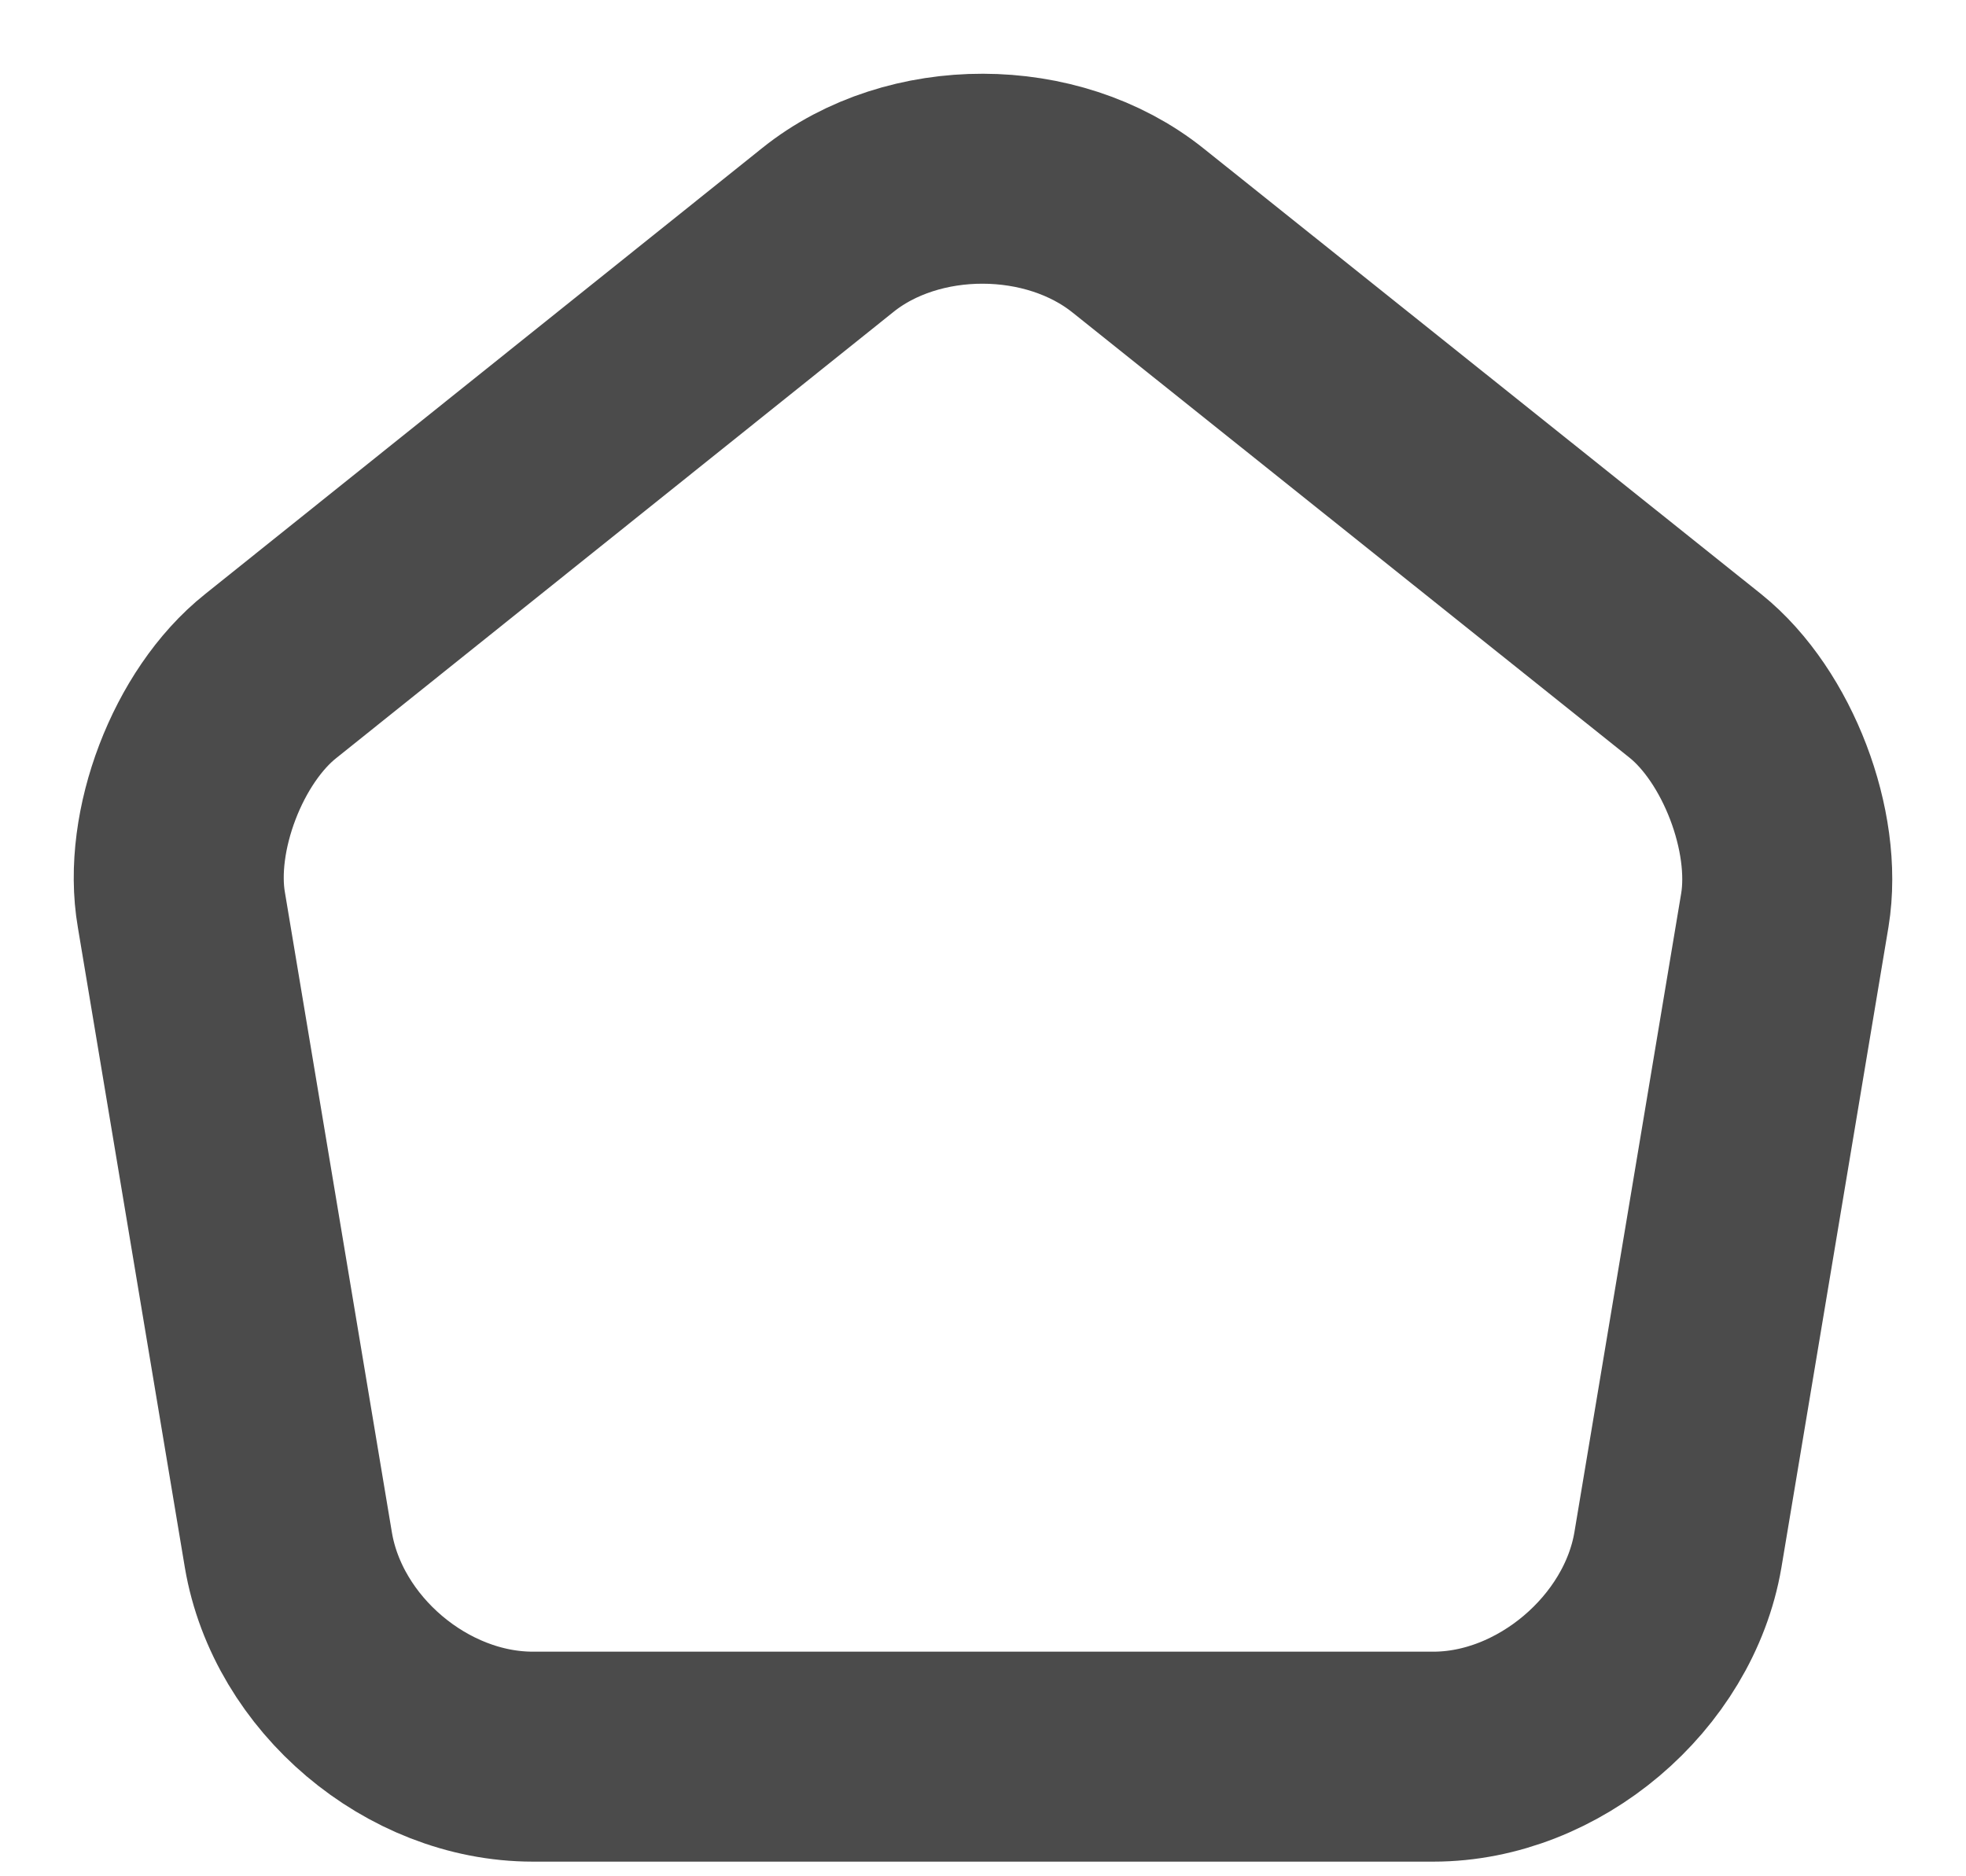 <svg width="22" height="21" viewBox="0 0 22 21" fill="none" xmlns="http://www.w3.org/2000/svg">
<path d="M9.265 2.573L3.029 7.567C2.327 8.125 1.877 9.303 2.03 10.185L3.227 17.348C3.443 18.626 4.666 19.661 5.962 19.661H16.041C17.328 19.661 18.56 18.617 18.776 17.348L19.973 10.185C20.117 9.303 19.667 8.125 18.974 7.567L12.738 2.582C11.775 1.808 10.219 1.808 9.265 2.573Z" stroke="#4B4B4B" stroke-width="2.35" stroke-linecap="round" stroke-linejoin="round"/>
</svg>
